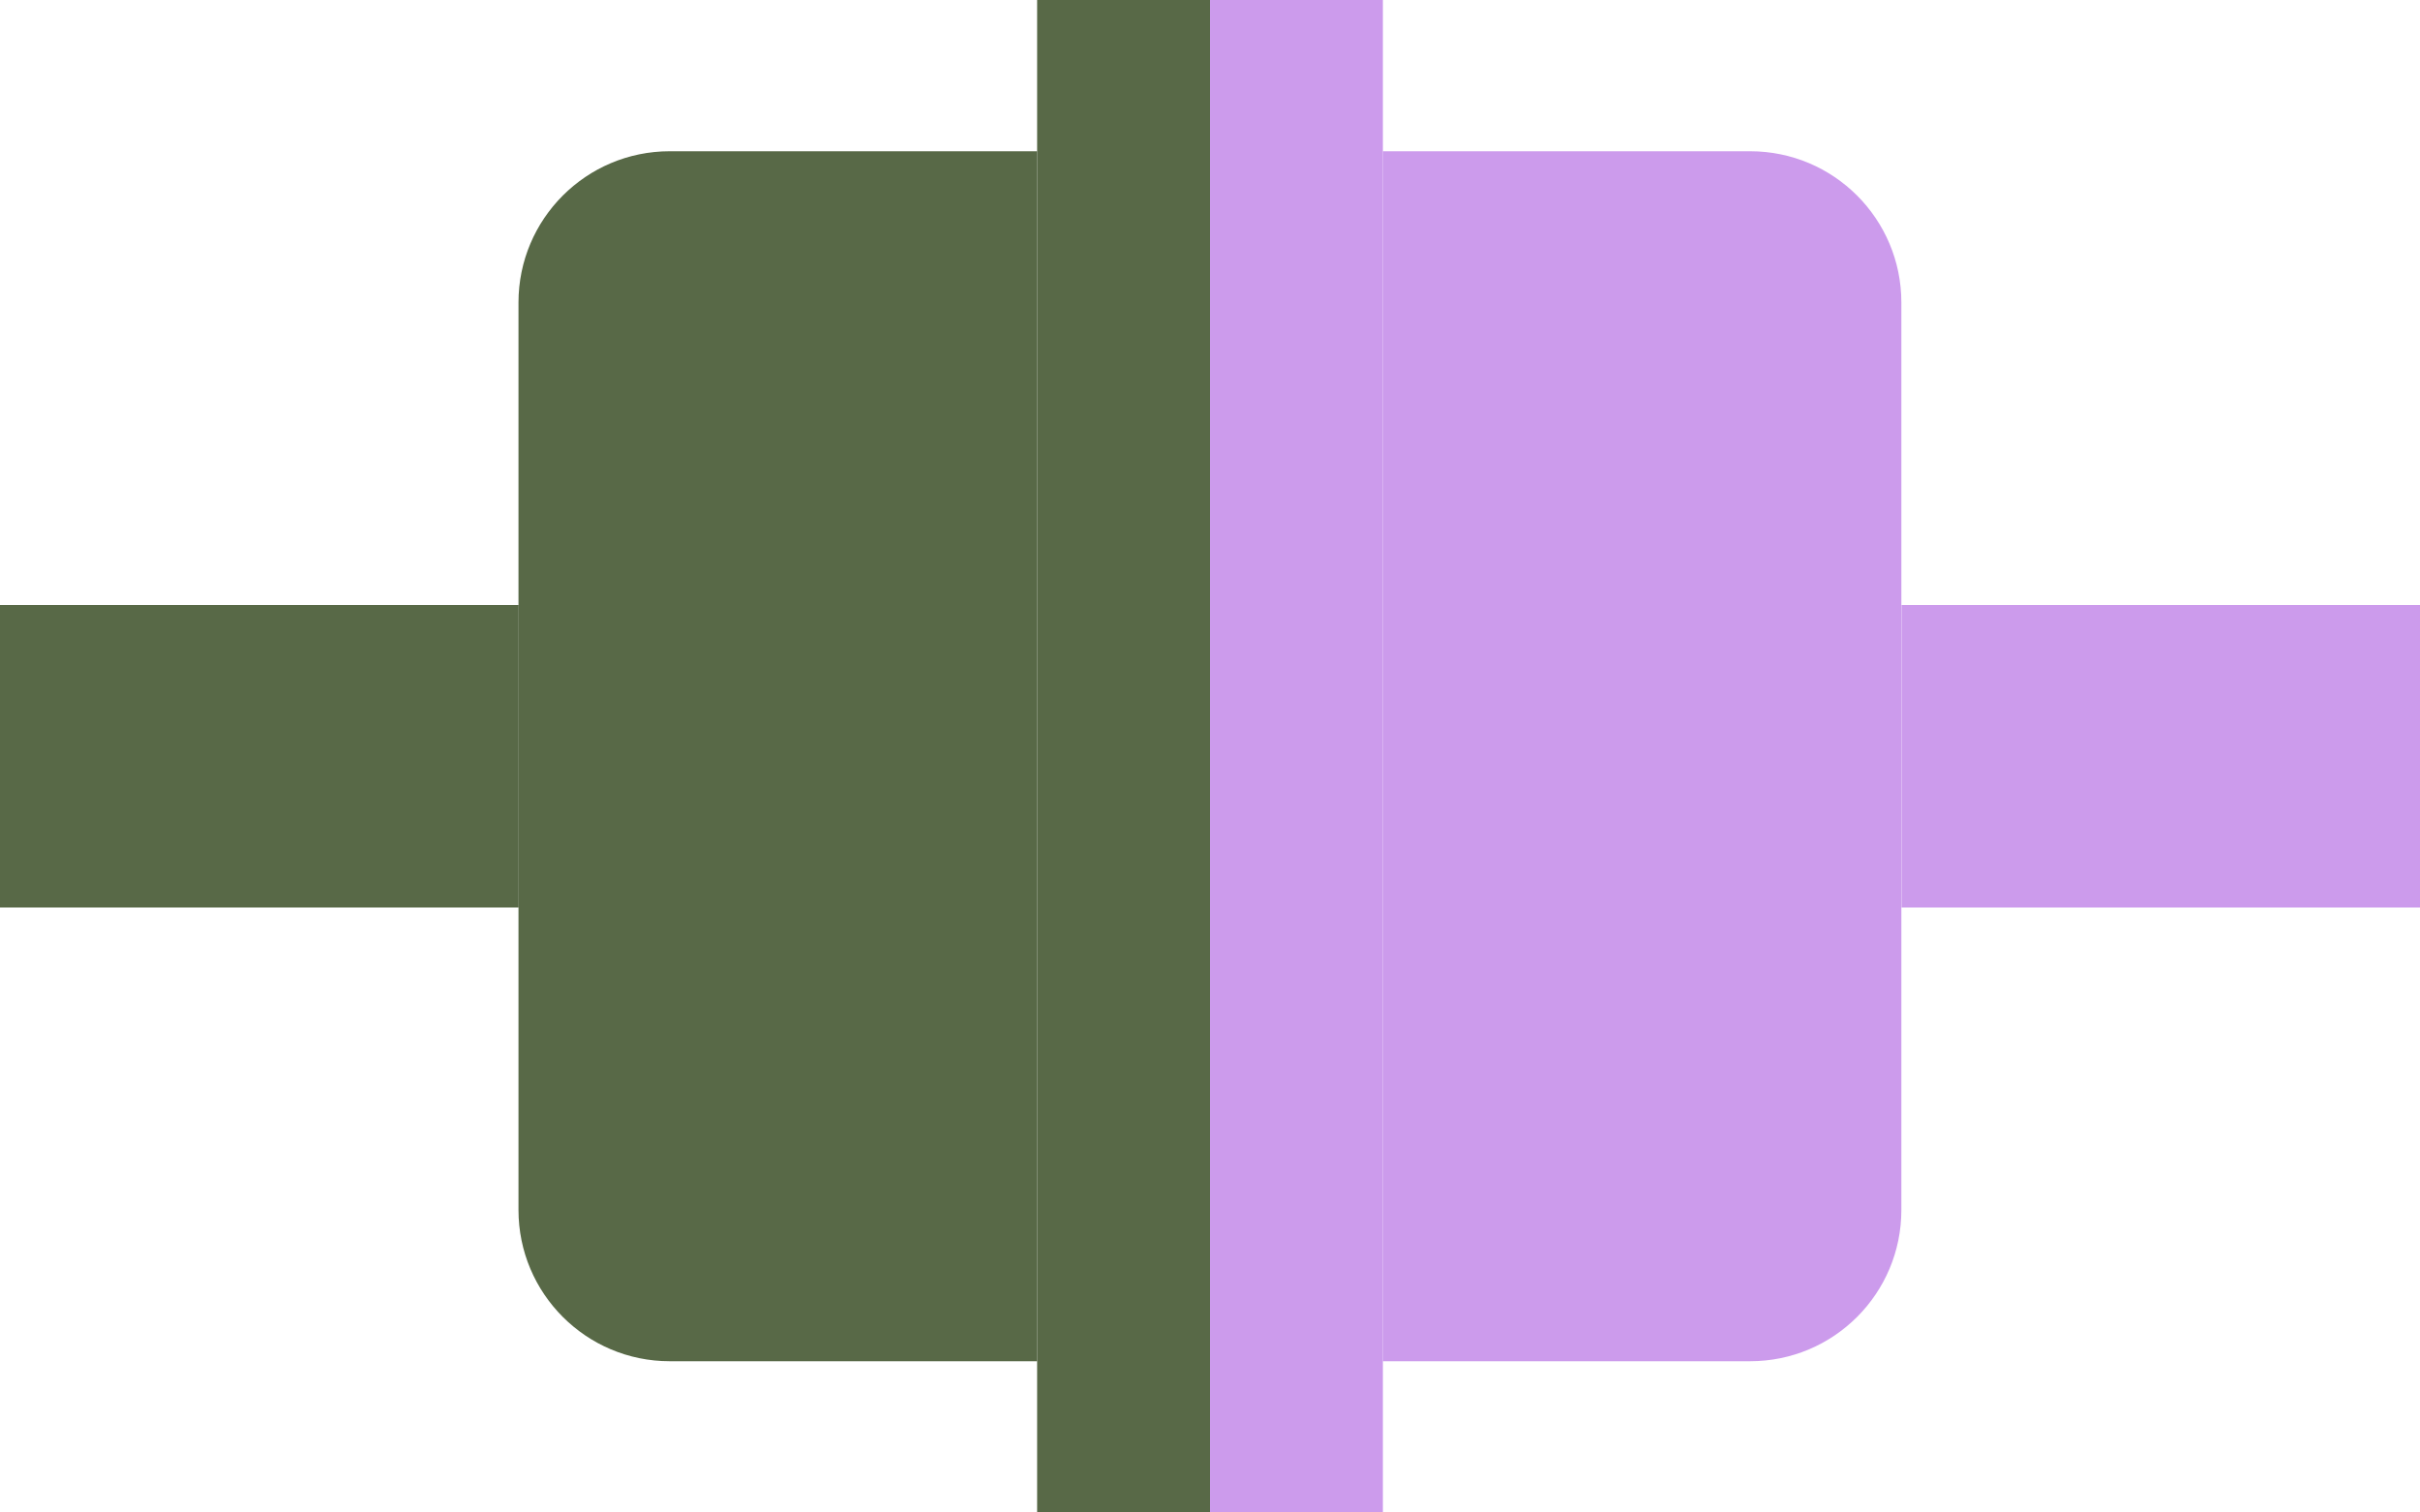 <svg width="16" height="10" viewBox="0 0 16 10" fill="none" xmlns="http://www.w3.org/2000/svg">
<path d="M3.428 2C3.428 1.448 3.876 1 4.428 1H6.857V9H4.428C3.876 9 3.428 8.552 3.428 8V2Z" fill="#586947"/>
<rect x="6.857" width="1.143" height="10" fill="#586947"/>
<path d="M9.143 1H11.571C12.124 1 12.571 1.448 12.571 2V8C12.571 8.552 12.124 9 11.571 9H9.143V1Z" fill="#CC9BEC"/>
<rect x="8" width="1.143" height="10" fill="#CC9BEC"/>
<rect y="4" width="3.429" height="2" fill="#586947"/>
<rect x="12.572" y="4" width="3.429" height="2" fill="#CC9BEC"/>
</svg>
